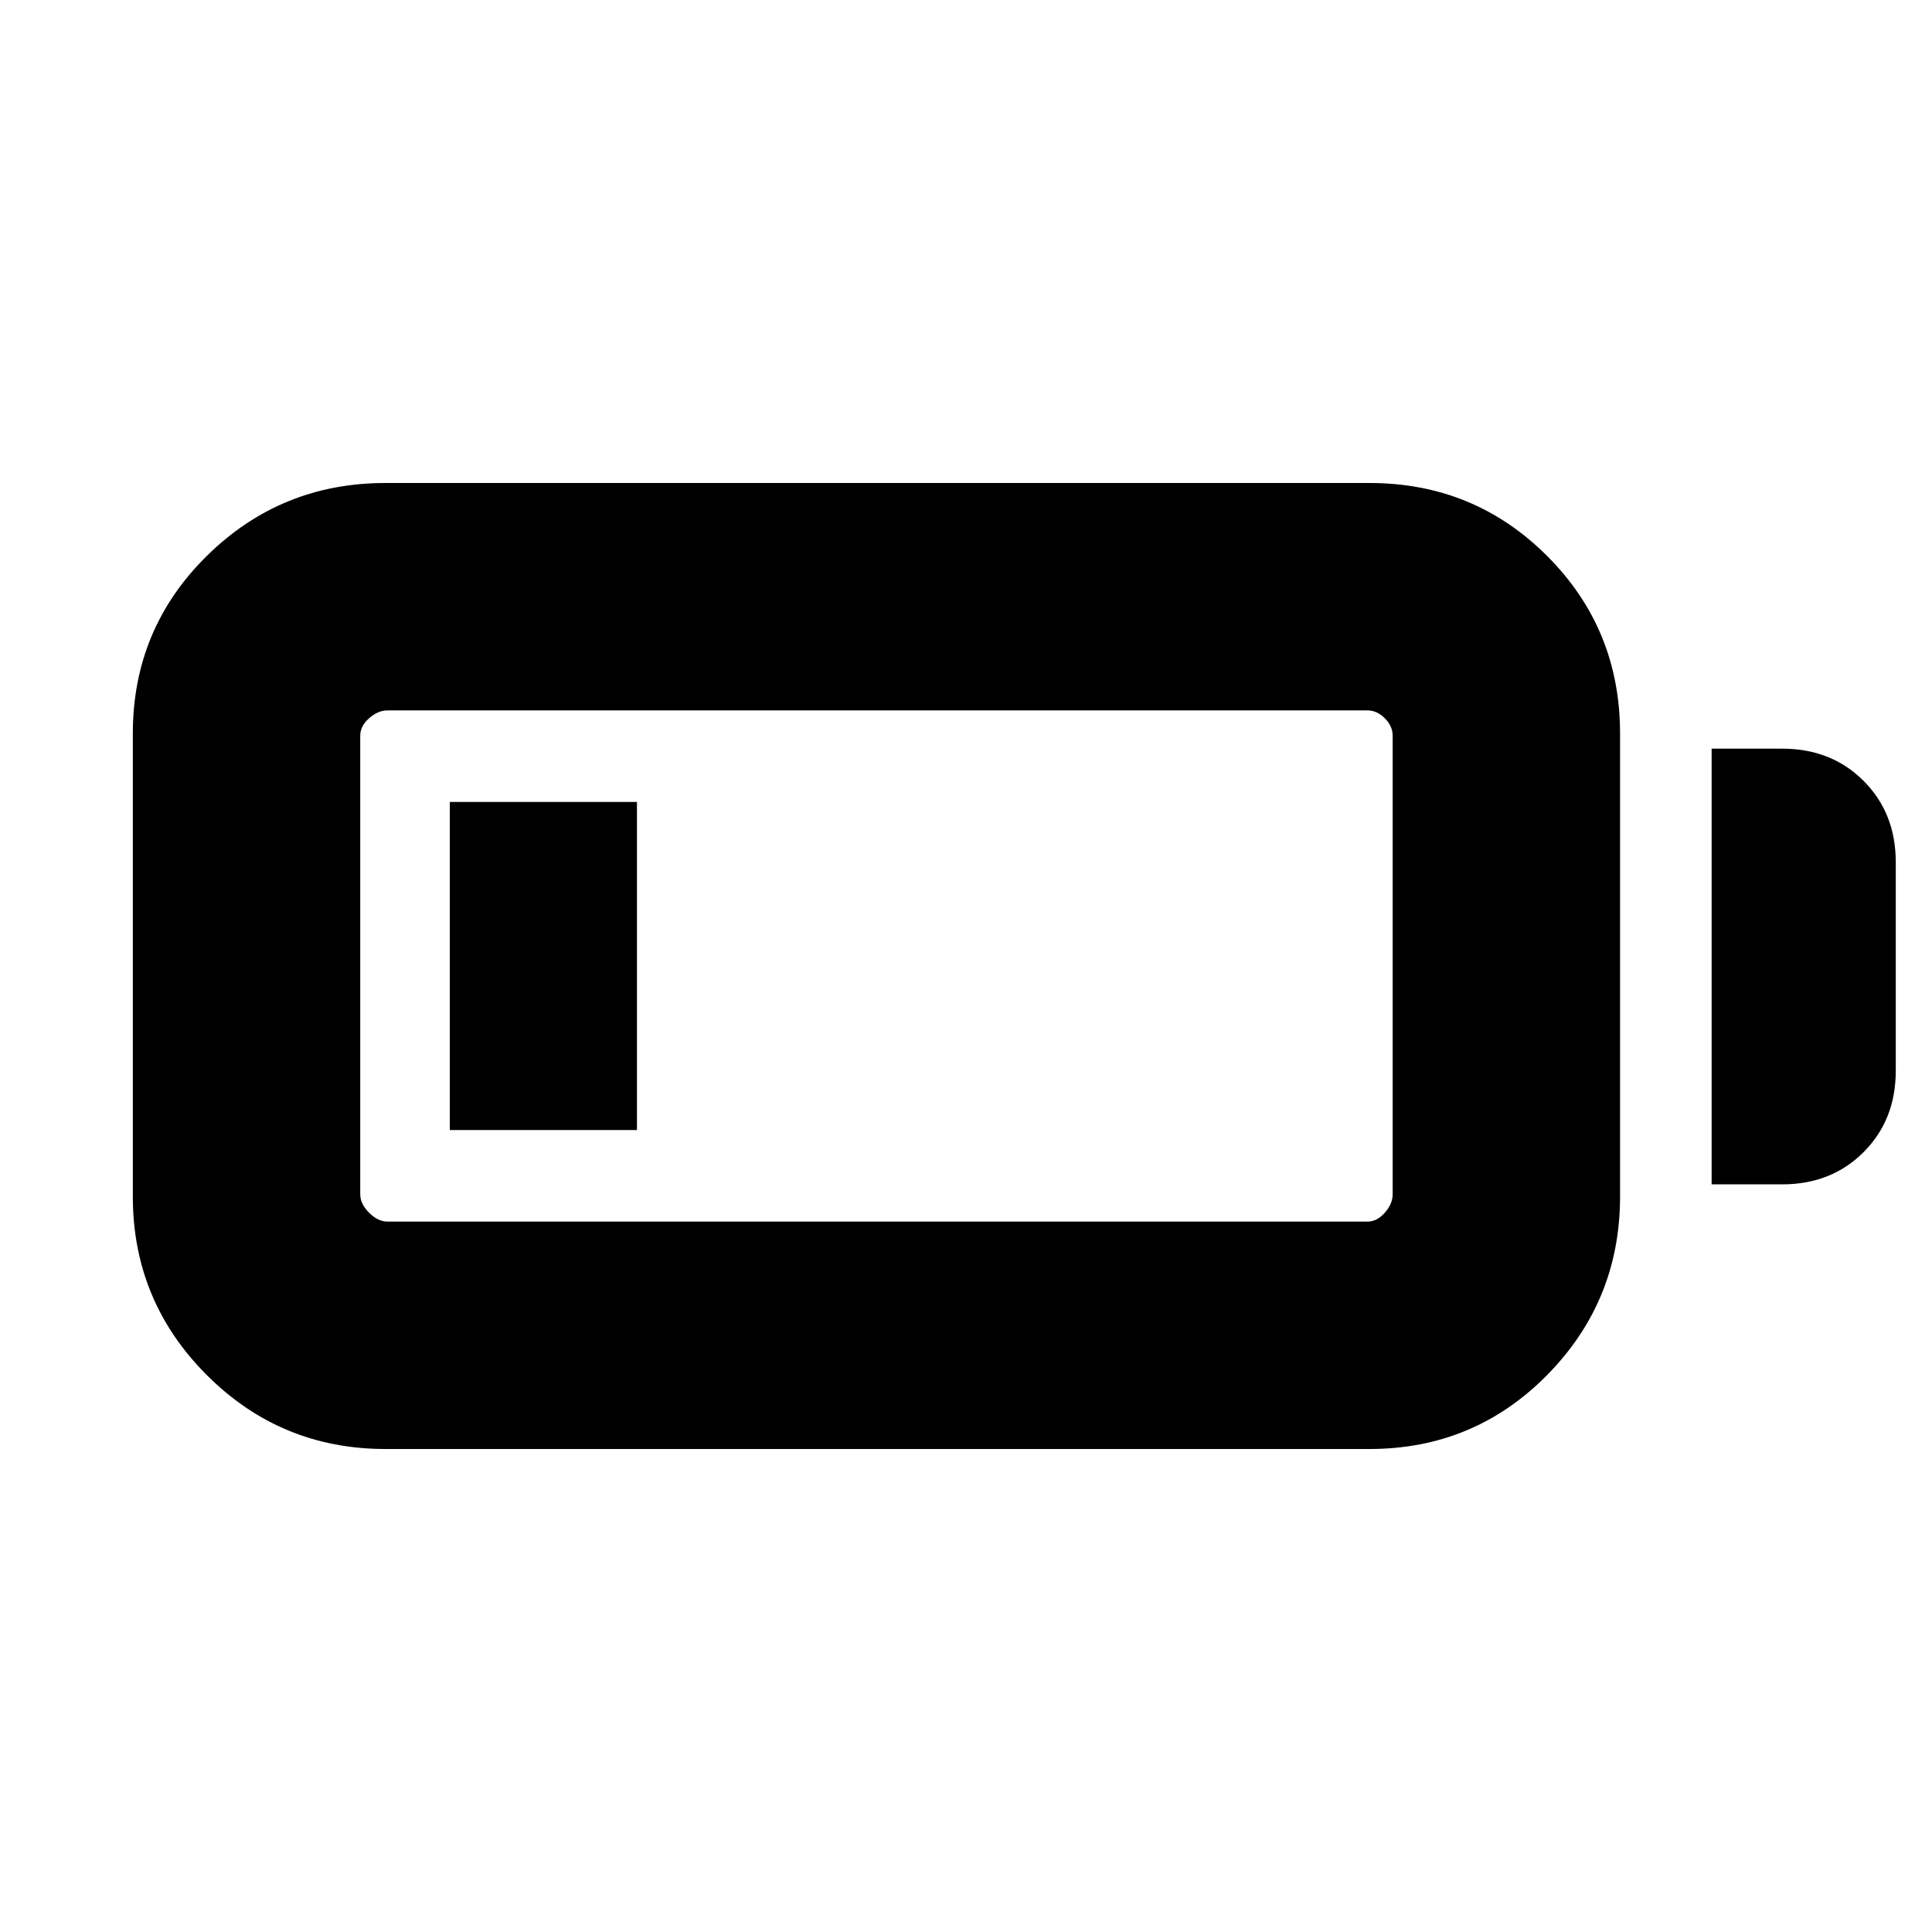 <svg xmlns="http://www.w3.org/2000/svg" height="20" viewBox="0 -960 960 960" width="20"><path d="M191.5-240q-52 0-88.75-36.75T66-365.5v-230q0-52 36.75-88.25T191.5-720h489q52 0 88.25 36.25T805-595.5v230q0 52-36.25 88.75T680.5-240h-489Zm1-113h487q4.7 0 8.6-4.4 3.9-4.4 3.9-9.1v-228q0-4.7-3.9-8.6-3.9-3.9-8.6-3.9h-487q-4.7 0-9.1 3.9-4.4 3.9-4.4 8.6v228q0 4.7 4.4 9.1 4.4 4.4 9.1 4.4Zm658-18.5V-588h35q24.5 0 40.5 16t16 40.5V-428q0 24.5-16 40.5t-40.5 16h-35Zm-627-27v-163h93v163h-93Z"/></svg>